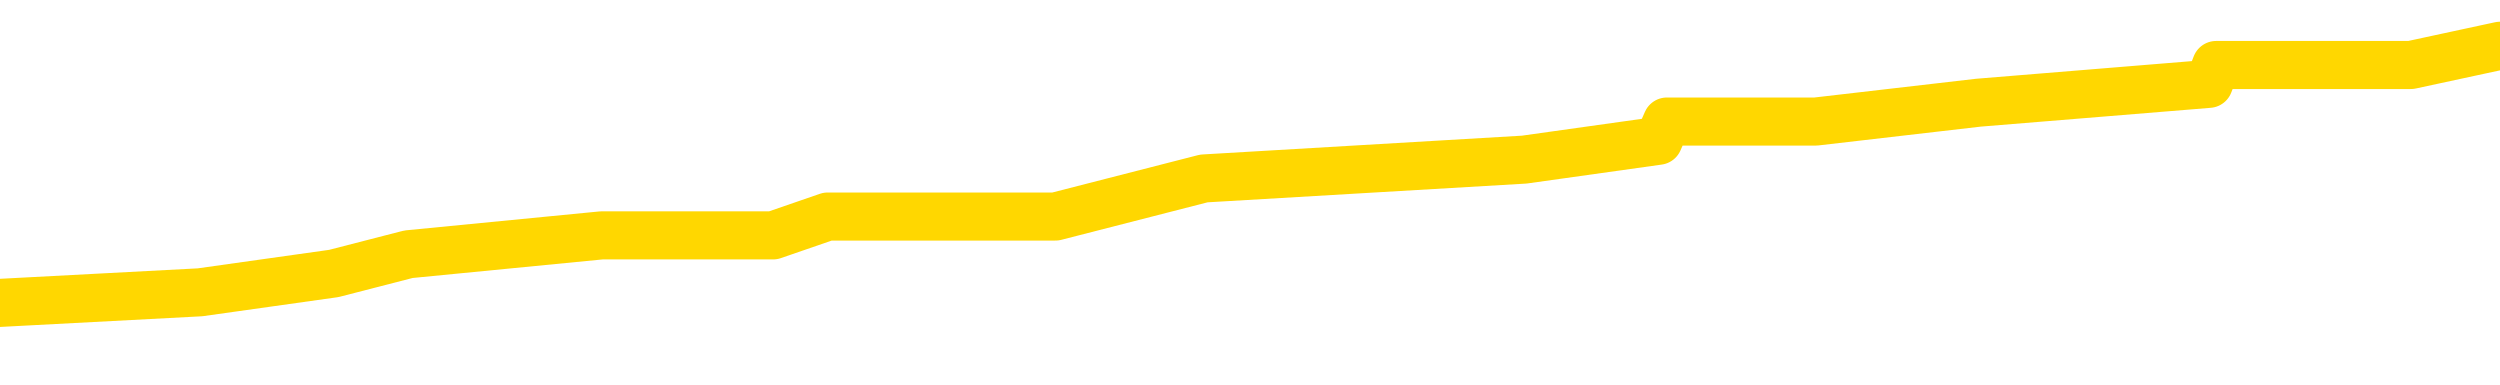 <svg xmlns="http://www.w3.org/2000/svg" version="1.1" viewBox="0 0 6500 1000">
	<path fill="none" stroke="gold" stroke-width="125" stroke-linecap="round" stroke-linejoin="round" d="M0 143934  L-1044467 143934 L-1044282 143885 L-1043792 143786 L-1043499 143737 L-1043187 143638 L-1042953 143589 L-1042899 143490 L-1042840 143392 L-1042687 143343 L-1042647 143244 L-1042514 143195 L-1042221 143145 L-1041681 143145 L-1041070 143096 L-1041022 143096 L-1040382 143047 L-1040349 143047 L-1039824 143047 L-1039691 142998 L-1039301 142899 L-1038973 142800 L-1038855 142702 L-1038644 142603 L-1037927 142603 L-1037357 142554 L-1037250 142554 L-1037076 142505 L-1036854 142406 L-1036453 142357 L-1036427 142258 L-1035499 142160 L-1035411 142061 L-1035329 141963 L-1035259 141864 L-1034962 141815 L-1034810 141716 L-1032920 141765 L-1032819 141765 L-1032557 141765 L-1032263 141815 L-1032121 141716 L-1031873 141716 L-1031837 141667 L-1031679 141618 L-1031215 141519 L-1030962 141470 L-1030750 141371 L-1030499 141322 L-1030150 141273 L-1029222 141174 L-1029129 141075 L-1028718 141026 L-1027547 140928 L-1026358 140878 L-1026266 140780 L-1026238 140681 L-1025972 140583 L-1025673 140484 L-1025545 140385 L-1025507 140287 L-1024693 140287 L-1024309 140336 L-1023248 140385 L-1023187 140385 L-1022922 141371 L-1022450 142308 L-1022258 143244 L-1021994 144180 L-1021658 144131 L-1021522 144082 L-1021067 144033 L-1020323 143983 L-1020306 143934 L-1020140 143835 L-1020072 143835 L-1019556 143786 L-1018528 143786 L-1018331 143737 L-1017843 143688 L-1017481 143638 L-1017072 143638 L-1016687 143688 L-1014983 143688 L-1014885 143688 L-1014813 143688 L-1014752 143688 L-1014567 143638 L-1014231 143638 L-1013590 143589 L-1013513 143540 L-1013452 143540 L-1013266 143490 L-1013186 143490 L-1013009 143441 L-1012990 143392 L-1012760 143392 L-1012372 143343 L-1011483 143343 L-1011444 143293 L-1011356 143244 L-1011328 143145 L-1010320 143096 L-1010170 142998 L-1010146 142948 L-1010013 142899 L-1009973 142850 L-1008715 142800 L-1008657 142800 L-1008118 142751 L-1008065 142751 L-1008018 142751 L-1007623 142702 L-1007484 142653 L-1007284 142603 L-1007137 142603 L-1006973 142603 L-1006696 142653 L-1006337 142653 L-1005785 142603 L-1005140 142554 L-1004881 142455 L-1004727 142406 L-1004326 142357 L-1004286 142308 L-1004166 142258 L-1004104 142308 L-1004090 142308 L-1003996 142308 L-1003703 142258 L-1003552 142061 L-1003221 141963 L-1003143 141864 L-1003068 141815 L-1002841 141667 L-1002774 141568 L-1002547 141470 L-1002494 141371 L-1002330 141322 L-1001324 141273 L-1001141 141223 L-1000590 141174 L-1000196 141075 L-999799 141026 L-998949 140928 L-998871 140878 L-998292 140829 L-997850 140829 L-997609 140780 L-997452 140780 L-997051 140681 L-997031 140681 L-996586 140632 L-996180 140583 L-996044 140484 L-995869 140385 L-995733 140287 L-995483 140188 L-994483 140139 L-994401 140090 L-994265 140040 L-994227 139991 L-993337 139942 L-993121 139893 L-992678 139843 L-992560 139794 L-992504 139745 L-991827 139745 L-991727 139695 L-991698 139695 L-990356 139646 L-989951 139597 L-989911 139548 L-988983 139498 L-988885 139449 L-988752 139400 L-988347 139350 L-988321 139301 L-988228 139252 L-988012 139203 L-987601 139104 L-986447 139005 L-986156 138907 L-986127 138808 L-985519 138759 L-985269 138660 L-985249 138611 L-984320 138562 L-984268 138463 L-984146 138414 L-984128 138315 L-983973 138266 L-983797 138168 L-983661 138118 L-983604 138069 L-983496 138020 L-983411 137970 L-983178 137921 L-983103 137872 L-982794 137823 L-982677 137773 L-982507 137724 L-982416 137675 L-982313 137675 L-982290 137625 L-982213 137625 L-982115 137527 L-981748 137478 L-981643 137428 L-981140 137379 L-980688 137330 L-980650 137280 L-980626 137231 L-980585 137182 L-980456 137133 L-980355 137083 L-979914 137034 L-979632 136985 L-979039 136935 L-978909 136886 L-978634 136788 L-978482 136738 L-978329 136689 L-978243 136590 L-978165 136541 L-977980 136492 L-977929 136492 L-977901 136443 L-977822 136393 L-977799 136344 L-977515 136245 L-976912 136147 L-975916 136098 L-975618 136048 L-974884 135999 L-974640 135950 L-974550 135900 L-973973 135851 L-973274 135802 L-972522 135753 L-972204 135703 L-971821 135605 L-971744 135555 L-971109 135506 L-970924 135457 L-970836 135457 L-970706 135457 L-970394 135408 L-970344 135358 L-970202 135309 L-970181 135260 L-969213 135210 L-968667 135161 L-968189 135161 L-968128 135161 L-967804 135161 L-967783 135112 L-967721 135112 L-967510 135063 L-967434 135013 L-967379 134964 L-967356 134915 L-967317 134865 L-967301 134816 L-966544 134767 L-966528 134718 L-965728 134668 L-965576 134619 L-964671 134570 L-964164 134520 L-963935 134422 L-963894 134422 L-963779 134373 L-963602 134323 L-962848 134373 L-962713 134323 L-962549 134274 L-962231 134225 L-962055 134126 L-961033 134028 L-961009 133929 L-960758 133880 L-960545 133781 L-959911 133732 L-959673 133633 L-959641 133535 L-959463 133436 L-959382 133338 L-959293 133288 L-959228 133190 L-958788 133091 L-958764 133042 L-958224 132993 L-957968 132943 L-957473 132894 L-956596 132845 L-956559 132795 L-956506 132746 L-956465 132697 L-956348 132648 L-956071 132598 L-955864 132500 L-955667 132401 L-955644 132303 L-955594 132204 L-955554 132155 L-955476 132105 L-954879 132007 L-954819 131958 L-954715 131908 L-954561 131859 L-953929 131810 L-953249 131760 L-952946 131662 L-952599 131613 L-952401 131563 L-952353 131465 L-952033 131415 L-951405 131366 L-951258 131317 L-951222 131268 L-951164 131218 L-951088 131120 L-950846 131120 L-950758 131070 L-950664 131021 L-950370 130972 L-950236 130923 L-950176 130873 L-950139 130775 L-949867 130775 L-948861 130725 L-948685 130676 L-948634 130676 L-948342 130627 L-948149 130528 L-947816 130479 L-947310 130430 L-946747 130331 L-946733 130233 L-946716 130183 L-946616 130085 L-946501 129986 L-946462 129888 L-946424 129838 L-946359 129838 L-946331 129789 L-946192 129838 L-945899 129838 L-945849 129838 L-945744 129838 L-945479 129789 L-945014 129740 L-944870 129740 L-944815 129641 L-944758 129592 L-944567 129543 L-944202 129493 L-943987 129493 L-943793 129493 L-943735 129493 L-943676 129395 L-943522 129345 L-943252 129296 L-942822 129543 L-942807 129543 L-942730 129493 L-942665 129444 L-942536 129099 L-942513 129050 L-942229 129000 L-942181 128951 L-942126 128902 L-941664 128853 L-941625 128853 L-941584 128803 L-941394 128754 L-940914 128705 L-940427 128655 L-940410 128606 L-940372 128557 L-940116 128508 L-940038 128409 L-939808 128360 L-939792 128261 L-939498 128163 L-939056 128113 L-938609 128064 L-938104 128015 L-937950 127965 L-937664 127916 L-937624 127818 L-937293 127768 L-937071 127719 L-936554 127620 L-936478 127571 L-936230 127473 L-936036 127374 L-935976 127325 L-935199 127275 L-935125 127275 L-934895 127226 L-934878 127226 L-934816 127177 L-934621 127128 L-934156 127128 L-934133 127078 L-934003 127078 L-932703 127078 L-932686 127078 L-932609 127029 L-932515 127029 L-932298 127029 L-932146 126980 L-931968 127029 L-931913 127078 L-931627 127128 L-931587 127128 L-931217 127128 L-930777 127128 L-930594 127128 L-930273 127078 L-929978 127078 L-929532 126980 L-929460 126931 L-928998 126832 L-928560 126783 L-928378 126733 L-926924 126635 L-926792 126586 L-926335 126487 L-926109 126438 L-925722 126339 L-925206 126241 L-924252 126142 L-923457 126043 L-922783 125994 L-922357 125896 L-922046 125846 L-921816 125698 L-921133 125551 L-921120 125403 L-920910 125206 L-920888 125156 L-920714 125058 L-919764 125008 L-919495 124910 L-918680 124861 L-918370 124762 L-918332 124713 L-918275 124614 L-917658 124565 L-917020 124466 L-915394 124417 L-914720 124368 L-914078 124368 L-914001 124368 L-913944 124368 L-913908 124368 L-913880 124318 L-913768 124220 L-913750 124171 L-913728 124121 L-913574 124072 L-913521 123973 L-913443 123924 L-913324 123875 L-913226 123826 L-913109 123776 L-912839 123678 L-912569 123628 L-912552 123530 L-912352 123481 L-912205 123382 L-911978 123333 L-911844 123283 L-911535 123234 L-911476 123185 L-911122 123086 L-910774 123037 L-910673 122988 L-910609 122889 L-910549 122840 L-910164 122741 L-909783 122692 L-909679 122643 L-909419 122593 L-909148 122495 L-908988 122446 L-908956 122396 L-908894 122347 L-908753 122298 L-908569 122248 L-908524 122199 L-908236 122199 L-908220 122150 L-907987 122150 L-907926 122101 L-907888 122101 L-907308 122051 L-907174 122002 L-907151 121805 L-907133 121460 L-907115 121066 L-907099 120671 L-907075 120277 L-907059 119981 L-907037 119636 L-907021 119291 L-906997 119094 L-906981 118897 L-906959 118749 L-906942 118651 L-906893 118503 L-906821 118355 L-906786 118108 L-906763 117911 L-906727 117714 L-906686 117517 L-906649 117418 L-906633 117221 L-906609 117073 L-906572 116975 L-906555 116827 L-906531 116728 L-906514 116630 L-906495 116531 L-906479 116433 L-906450 116285 L-906424 116137 L-906379 116088 L-906362 115989 L-906320 115940 L-906272 115841 L-906202 115743 L-906186 115644 L-906170 115546 L-906108 115496 L-906069 115447 L-906030 115398 L-905864 115348 L-905799 115299 L-905783 115250 L-905738 115151 L-905680 115102 L-905467 115053 L-905434 115003 L-905391 114954 L-905313 114905 L-904776 114856 L-904698 114806 L-904594 114708 L-904505 114658 L-904329 114609 L-903978 114560 L-903822 114511 L-903384 114461 L-903228 114412 L-903098 114363 L-902394 114264 L-902193 114215 L-901232 114116 L-900750 114067 L-900651 114067 L-900558 114018 L-900313 113968 L-900240 113919 L-899798 113821 L-899701 113771 L-899686 113722 L-899670 113673 L-899645 113623 L-899180 113574 L-898963 113525 L-898823 113476 L-898529 113426 L-898441 113377 L-898399 113328 L-898370 113278 L-898197 113229 L-898138 113180 L-898062 113131 L-897981 113081 L-897911 113081 L-897602 113032 L-897517 112983 L-897303 112933 L-897268 112884 L-896585 112835 L-896486 112786 L-896281 112736 L-896234 112687 L-895956 112638 L-895894 112588 L-895877 112490 L-895799 112441 L-895491 112342 L-895466 112293 L-895412 112194 L-895390 112145 L-895267 112096 L-895131 111997 L-894887 111948 L-894762 111948 L-894115 111898 L-894099 111898 L-894074 111898 L-893894 111800 L-893818 111751 L-893726 111701 L-893298 111652 L-892882 111603 L-892489 111504 L-892410 111455 L-892392 111406 L-892028 111356 L-891792 111307 L-891564 111258 L-891251 111208 L-891173 111159 L-891092 111061 L-890914 110962 L-890898 110913 L-890633 110814 L-890553 110765 L-890323 110716 L-890096 110666 L-889781 110666 L-889606 110617 L-889244 110617 L-888853 110568 L-888783 110469 L-888720 110420 L-888579 110321 L-888528 110272 L-888426 110173 L-887924 110124 L-887727 110075 L-887480 110026 L-887295 109976 L-886995 109927 L-886919 109878 L-886753 109779 L-885868 109730 L-885840 109631 L-885717 109533 L-885138 109483 L-885060 109434 L-884347 109434 L-884035 109434 L-883822 109434 L-883805 109434 L-883419 109434 L-882894 109336 L-882447 109286 L-882118 109237 L-881965 109188 L-881639 109188 L-881461 109138 L-881379 109138 L-881173 109040 L-880998 108991 L-880069 108941 L-879179 108892 L-879140 108843 L-878912 108843 L-878533 108793 L-877745 108744 L-877511 108695 L-877435 108646 L-877078 108596 L-876506 108498 L-876239 108448 L-875852 108399 L-875749 108399 L-875579 108399 L-874960 108399 L-874749 108399 L-874441 108399 L-874388 108350 L-874261 108301 L-874208 108251 L-874088 108202 L-873752 108103 L-872793 108054 L-872662 107956 L-872460 107906 L-871829 107857 L-871517 107808 L-871103 107758 L-871076 107709 L-870931 107660 L-870511 107611 L-869178 107611 L-869131 107561 L-869003 107463 L-868986 107413 L-868408 107315 L-868202 107266 L-868172 107216 L-868132 107167 L-868074 107118 L-868037 107068 L-867958 107019 L-867815 106970 L-867361 106921 L-867243 106871 L-866958 106822 L-866585 106773 L-866489 106724 L-866162 106674 L-865807 106625 L-865637 106576 L-865590 106526 L-865481 106477 L-865392 106428 L-865364 106379 L-865288 106280 L-864984 106231 L-864951 106132 L-864879 106083 L-864511 106034 L-864175 105984 L-864095 105984 L-863875 105935 L-863704 105886 L-863676 105836 L-863179 105787 L-862630 105689 L-861749 105639 L-861651 105541 L-861574 105491 L-861299 105442 L-861052 105344 L-860978 105294 L-860916 105196 L-860798 105146 L-860755 105097 L-860645 105048 L-860568 104949 L-859868 104900 L-859622 104851 L-859582 104801 L-859426 104752 L-858827 104752 L-858600 104752 L-858508 104752 L-858033 104752 L-857435 104654 L-856915 104604 L-856895 104555 L-856749 104506 L-856429 104506 L-855887 104506 L-855655 104506 L-855485 104506 L-854998 104456 L-854771 104407 L-854686 104358 L-854340 104309 L-854014 104309 L-853491 104259 L-853163 104210 L-852563 104161 L-852365 104062 L-852313 104013 L-852273 103964 L-851991 103914 L-851307 103816 L-850997 103766 L-850972 103668 L-850781 103619 L-850558 103569 L-850472 103520 L-849808 103421 L-849784 103372 L-849562 103274 L-849232 103224 L-848880 103126 L-848675 103076 L-848443 102978 L-848185 102929 L-847995 102830 L-847948 102781 L-847721 102731 L-847686 102682 L-847530 102633 L-847315 102584 L-847142 102534 L-847051 102485 L-846774 102436 L-846530 102386 L-846215 102337 L-845789 102337 L-845751 102337 L-845268 102337 L-845035 102337 L-844823 102288 L-844597 102239 L-844047 102239 L-843800 102189 L-842966 102189 L-842910 102140 L-842888 102091 L-842730 102041 L-842269 101992 L-842228 101943 L-841888 101844 L-841755 101795 L-841532 101746 L-840960 101696 L-840488 101647 L-840293 101598 L-840101 101549 L-839911 101499 L-839809 101450 L-839441 101401 L-839395 101351 L-839313 101302 L-838020 101253 L-837971 101204 L-837703 101204 L-837558 101204 L-837007 101204 L-836890 101154 L-836809 101105 L-836449 101056 L-836226 101006 L-835944 100957 L-835615 100859 L-835107 100809 L-834995 100760 L-834916 100711 L-834752 100661 L-834457 100661 L-833988 100661 L-833792 100711 L-833741 100711 L-833092 100661 L-832970 100612 L-832516 100612 L-832480 100563 L-832012 100514 L-831901 100464 L-831885 100415 L-831668 100415 L-831488 100366 L-830956 100366 L-829926 100366 L-829727 100316 L-829269 100267 L-828320 100169 L-828222 100119 L-827868 100021 L-827807 99971 L-827793 99922 L-827757 99873 L-827388 99824 L-827268 99774 L-827026 99725 L-826862 99676 L-826675 99626 L-826554 99577 L-825483 99479 L-824625 99429 L-824413 99331 L-824316 99281 L-824141 99183 L-823808 99134 L-823736 99084 L-823679 99035 L-823503 99035 L-823115 98986 L-822879 98936 L-822768 98887 L-822651 98838 L-821670 98789 L-821645 98739 L-821050 98641 L-821018 98641 L-820869 98591 L-820585 98542 L-819673 98542 L-818727 98542 L-818574 98493 L-818471 98493 L-818340 98444 L-818197 98394 L-818170 98345 L-818056 98296 L-817838 98246 L-817156 98197 L-817027 98148 L-816724 98099 L-816484 98000 L-816151 97951 L-815512 97901 L-815170 97803 L-815108 97754 L-814952 97754 L-814031 97754 L-813560 97754 L-813517 97754 L-813504 97704 L-813463 97655 L-813441 97606 L-813414 97556 L-813270 97507 L-812847 97458 L-812512 97458 L-812321 97409 L-811892 97409 L-811705 97359 L-811316 97261 L-810781 97211 L-810409 97162 L-810387 97162 L-810137 97113 L-810019 97064 L-809943 97014 L-809807 96965 L-809768 96916 L-809688 96866 L-809294 96817 L-808798 96768 L-808686 96669 L-808513 96620 L-808205 96571 L-807757 96521 L-807434 96472 L-807292 96374 L-806865 96275 L-806711 96176 L-806656 96078 L-805842 96029 L-805823 95979 L-805451 95930 L-805394 95930 L-804265 95881 L-804197 95881 L-803639 95831 L-803444 95782 L-803308 95733 L-803074 95684 L-802727 95634 L-802692 95536 L-802657 95486 L-802589 95388 L-802240 95339 L-802068 95289 L-801583 95240 L-801567 95191 L-801242 95141 L-801084 95092 L-799943 94994 L-799919 94944 L-799727 94846 L-799533 94796 L-799283 94747 L-799266 94698 L-798246 94649 L-797948 94599 L-797873 94550 L-797736 94451 L-797561 94402 L-796984 94304 L-796768 94254 L-796705 94205 L-796574 94156 L-796537 94057 L-796014 94008 L-795876 113426 L-795861 113426 L-795839 113426 L-795818 113426 L-795591 93959 L-794815 93959 L-794774 93959 L-794406 93959 L-794328 93909 L-794276 93860 L-793603 93811 L-792860 93761 L-792435 93761 L-791988 93712 L-790926 93663 L-790614 93564 L-790204 93564 L-790132 93515 L-789608 93515 L-789513 93515 L-789495 93515 L-789051 93466 L-788865 93367 L-788085 93269 L-787413 93219 L-787000 93071 L-786769 92973 L-786628 92924 L-786546 92825 L-786526 92776 L-786450 92776 L-786322 92726 L-786005 92776 L-785781 92776 L-785456 92726 L-785394 92726 L-785024 92726 L-784990 92726 L-784782 92726 L-784114 92726 L-784037 92726 L-783879 92628 L-783768 92628 L-783442 92579 L-783287 92529 L-782946 92529 L-782889 92431 L-782551 92332 L-782347 92283 L-782294 92184 L-780918 92135 L-780788 92086 L-780355 92036 L-780034 91987 L-779207 91889 L-779083 91839 L-778352 91741 L-778197 91642 L-778156 91593 L-778102 91544 L-778079 91494 L-777965 91445 L-777668 91396 L-777379 91346 L-777324 91297 L-777204 91248 L-777173 91199 L-777074 91149 L-776630 91149 L-776478 91100 L-775643 91100 L-775101 91051 L-774766 91051 L-774750 91001 L-774675 90952 L-774559 90903 L-774364 90854 L-774100 90804 L-773265 90755 L-773169 90706 L-772647 90656 L-772606 90607 L-772506 90558 L-771678 90558 L-771543 90509 L-771204 90509 L-770650 90459 L-770271 90410 L-770108 90361 L-769798 90311 L-768985 90262 L-768679 90213 L-768411 90213 L-768089 90213 L-767768 90262 L-767493 90262 L-766664 90164 L-766569 90114 L-766476 89966 L-766372 89819 L-765985 89671 L-765505 89572 L-765489 89523 L-765370 89474 L-765002 89375 L-764907 89326 L-764073 89227 L-763996 89178 L-763697 89129 L-763606 89079 L-763199 88981 L-763089 88882 L-762389 88833 L-761916 88784 L-761856 88734 L-761637 88636 L-761363 88586 L-761250 88537 L-760223 88488 L-759837 88439 L-759817 88389 L-759484 88340 L-759239 88291 L-758806 88241 L-758696 88192 L-758578 88143 L-758126 88044 L-757536 87995 L-757199 87946 L-755307 87896 L-755193 87798 L-754981 87749 L-753663 87699 L-753556 76610 L-753490 65669 L-753454 55565 L-753392 55565 L-752893 66556 L-752218 77399 L-752196 87404 L-751925 87305 L-750957 87305 L-750268 87256 L-750106 87206 L-749565 87157 L-749475 87108 L-748456 87059 L-747508 86960 L-747143 87009 L-747040 87059 L-746452 87059 L-746392 87059 L-746292 87009 L-745852 86911 L-745744 86862 L-745303 86812 L-744303 86664 L-744046 86517 L-743943 86369 L-743813 86270 L-743447 86172 L-742866 86073 L-742835 86024 L-742519 85974 L-740536 85925 L-740421 85876 L-740353 85876 L-739994 85827 L-738376 85777 L-738198 85777 L-738054 85777 L-737231 85827 L-737179 85876 L-737124 85876 L-736690 85876 L-735709 85925 L-735636 85925 L-734551 85876 L-734338 85876 L-733622 85777 L-733233 85728 L-733015 85629 L-732695 85531 L-732201 85432 L-732074 85383 L-731845 85284 L-731612 85186 L-731553 85137 L-731264 85087 L-730991 84989 L-729962 84939 L-728297 84890 L-727877 84841 L-727740 84792 L-727584 84792 L-727279 84742 L-727051 84644 L-726892 84594 L-726733 84496 L-726564 84397 L-726516 84348 L-726463 84299 L-726441 84299 L-726055 84249 L-725805 84249 L-725535 84249 L-725374 84249 L-725284 84249 L-723626 84249 L-723461 84299 L-723081 84249 L-722621 84249 L-722011 84151 L-720918 84102 L-720487 84052 L-720455 84003 L-720393 83954 L-720376 83904 L-718672 83855 L-718630 83806 L-718164 83757 L-717977 83707 L-717945 83609 L-717349 83559 L-717299 83510 L-716977 83461 L-716926 83412 L-716716 83362 L-716698 83313 L-716431 83214 L-716379 83165 L-715909 83116 L-715399 83017 L-715321 83017 L-715026 82968 L-715010 82919 L-714971 82869 L-714900 82820 L-714743 82771 L-713797 82771 L-713740 82771 L-713220 82771 L-713027 82722 L-712926 82722 L-712700 82672 L-712191 82672 L-711803 84003 L-711733 84003 L-711385 83954 L-711028 83904 L-709899 82475 L-709847 82377 L-709621 82327 L-709587 82278 L-709462 82179 L-709364 82179 L-709099 82179 L-708359 82229 L-707780 82229 L-707487 82229 L-706781 82229 L-706602 82179 L-706579 82179 L-705943 82130 L-705632 82081 L-705235 82081 L-705206 82032 L-705185 81982 L-705031 81933 L-704346 81933 L-704329 81933 L-703989 81933 L-703717 81884 L-703679 81834 L-703623 81736 L-703601 81687 L-703529 81637 L-703197 81588 L-703091 81539 L-703063 81440 L-702865 81391 L-702712 81342 L-701844 81292 L-701281 81194 L-701265 81194 L-701164 81144 L-701062 81194 L-700915 81194 L-700837 81194 L-700799 81144 L-700744 81095 L-700670 81046 L-700525 80997 L-700044 80997 L-699639 80947 L-698773 80997 L-698753 80997 L-698495 80997 L-698419 80997 L-698389 80947 L-698379 80849 L-698362 80799 L-698069 80750 L-698029 80701 L-697958 80652 L-697884 80602 L-697679 80553 L-697519 80405 L-697218 80257 L-697140 80060 L-697123 79912 L-696907 79814 L-696676 79814 L-696566 79863 L-696196 79912 L-696038 79912 L-695806 79912 L-695638 79912 L-695493 79863 L-695361 79814 L-694085 79715 L-693681 79617 L-693621 79567 L-693504 79469 L-693079 79419 L-693063 79321 L-693001 79272 L-692728 79173 L-692615 79124 L-692333 79025 L-692056 78976 L-691631 78877 L-691608 78828 L-691530 78779 L-691405 78729 L-690818 78680 L-690427 78631 L-690091 78582 L-689502 78532 L-689400 78532 L-689230 78483 L-689093 78483 L-688266 78434 L-687080 78384 L-687044 78335 L-686989 78335 L-686768 78286 L-686563 78286 L-686409 78286 L-686152 78237 L-686075 78187 L-685533 78138 L-685496 78089 L-685247 78039 L-684860 77990 L-684034 77941 L-683676 77892 L-683366 77892 L-683108 77842 L-682884 77793 L-682478 77744 L-682361 77694 L-682178 77645 L-682125 77645 L-681936 77596 L-681766 77547 L-681737 77497 L-681456 77448 L-681146 77399 L-681008 77349 L-680698 77300 L-680504 77300 L-680489 77251 L-679769 77251 L-679636 77152 L-679338 77103 L-679248 77054 L-678647 77054 L-678609 77004 L-678530 76955 L-677910 76906 L-677758 76807 L-677718 76758 L-677407 76709 L-677215 76659 L-677022 76561 L-676967 76462 L-676658 76413 L-676606 76364 L-676551 76413 L-676526 76413 L-676401 76413 L-675590 76364 L-675514 76314 L-674973 76265 L-674704 76216 L-674045 76167 L-673137 76117 L-672896 76068 L-672364 76019 L-672146 75969 L-671039 76019 L-670989 76019 L-670213 76019 L-669665 75969 L-669554 75920 L-669401 75822 L-669346 75772 L-669181 75723 L-668804 75674 L-668356 75624 L-668301 75575 L-668147 75526 L-667467 75477 L-667247 75427 L-666729 75378 L-665880 75279 L-665864 75230 L-664073 75181 L-663519 75132 L-663401 75082 L-662396 75033 L-662359 74984 L-662126 74984 L-662034 74984 L-661994 74984 L-661662 74934 L-661310 74885 L-661045 74787 L-660758 74737 L-660447 74639 L-660193 74540 L-660099 74491 L-659609 74442 L-659402 74392 L-658836 74343 L-658722 74392 L-658371 74343 L-658319 74343 L-658279 74343 L-657676 74244 L-656942 74146 L-656361 74047 L-656125 73949 L-655585 73801 L-655432 73702 L-654931 73653 L-654721 73554 L-654698 73554 L-654639 73505 L-653677 73505 L-653499 73456 L-653057 73407 L-653033 73308 L-652878 73259 L-652796 73259 L-652646 73308 L-651999 73308 L-651949 73259 L-650829 73209 L-649845 73160 L-649784 73111 L-649063 73062 L-648198 73012 L-647819 72963 L-647600 72963 L-646841 72914 L-646789 72864 L-646480 72766 L-645628 72766 L-645435 72717 L-645259 72667 L-645034 72667 L-644907 72618 L-644715 72618 L-644483 72569 L-644313 72618 L-644027 72569 L-643747 72569 L-643664 72519 L-643494 72470 L-643477 72372 L-643323 72322 L-643284 72273 L-642509 72224 L-642432 72224 L-642200 72125 L-641773 72076 L-641428 72027 L-640844 71977 L-640576 71977 L-640317 71977 L-640187 71879 L-640171 71829 L-640057 71780 L-640033 71731 L-639799 71682 L-639763 71632 L-638447 71632 L-638392 71583 L-637713 71484 L-637140 71484 L-637015 71484 L-636862 71484 L-636785 71484 L-636473 71386 L-636200 71337 L-636110 71238 L-636009 71238 L-635081 71189 L-635005 71189 L-634641 71189 L-634616 71139 L-634580 71090 L-633804 70992 L-633712 70942 L-633572 70893 L-633171 70844 L-632909 70844 L-632665 70893 L-632451 70844 L-632371 70844 L-632294 70844 L-632218 70844 L-632031 70893 L-631965 70893 L-631715 70893 L-631660 70844 L-631523 70794 L-631443 70696 L-631330 70647 L-631106 70597 L-630942 70548 L-630901 70499 L-630732 70449 L-630361 70400 L-630346 70351 L-630230 70302 L-629509 70252 L-629473 70203 L-629340 70203 L-628992 70154 L-628581 70154 L-628545 70154 L-628467 70104 L-628428 70055 L-628064 70006 L-627859 69957 L-627844 69907 L-627499 69858 L-627150 69858 L-626825 69858 L-626723 69809 L-626570 69809 L-626376 69759 L-626144 69759 L-626052 69759 L-625896 69759 L-625819 69759 L-625778 69710 L-625664 69661 L-625641 69612 L-625391 69612 L-625252 69513 L-624674 69365 L-623846 69267 L-623358 69168 L-623236 69119 L-623198 69069 L-623185 69020 L-623033 68922 L-622932 68823 L-622699 68774 L-622309 68675 L-622004 68626 L-621989 68577 L-621818 68527 L-621580 68429 L-620983 68429 L-620379 68379 L-620340 68379 L-620299 68379 L-620146 68330 L-620093 68281 L-620030 68232 L-619962 68182 L-619908 68084 L-619882 68034 L-619836 67985 L-619741 67887 L-619604 67837 L-619451 67788 L-619319 67739 L-619278 67739 L-619242 67689 L-619180 67640 L-618907 67542 L-618593 67492 L-618552 67394 L-618467 67344 L-618289 67295 L-618052 67246 L-617694 67197 L-617664 67147 L-617095 67098 L-616972 67049 L-616736 67000 L-616713 67000 L-616432 66950 L-616147 66950 L-615891 66950 L-615319 66901 L-615023 66852 L-614947 66802 L-614248 66753 L-614170 66704 L-614135 66655 L-614108 66605 L-614057 66507 L-613863 66457 L-613723 66359 L-613687 66310 L-613647 66260 L-613051 66211 L-612819 66162 L-612536 66507 L-612481 66802 L-612407 67147 L-612329 67443 L-612093 67344 L-611849 67295 L-611713 67246 L-611607 67197 L-611527 67147 L-611140 67049 L-611013 67000 L-610860 66950 L-610823 66901 L-610677 66852 L-610455 66802 L-610282 66753 L-610213 66704 L-609391 66605 L-609375 66605 L-609080 66556 L-608293 66507 L-607983 66507 L-607836 66457 L-607608 66408 L-607408 66310 L-606471 66260 L-606434 66211 L-606411 66162 L-606370 66063 L-606102 66014 L-605505 65965 L-605442 65915 L-605406 65866 L-605389 65817 L-604694 65817 L-604493 65817 L-604461 65817 L-604127 65817 L-604020 65767 L-603395 65669 L-602891 65620 L-602854 65521 L-602411 65521 L-602315 65472 L-602156 65472 L-601843 65472 L-601831 65472 L-601391 65521 L-600909 65570 L-600780 65570 L-600460 65570 L-600391 65521 L-600087 65521 L-599911 65472 L-599718 65422 L-599475 65324 L-599277 65225 L-599252 65127 L-598673 65077 L-598604 65028 L-598194 64979 L-598140 64930 L-598093 64880 L-597729 64831 L-597583 64782 L-597378 64732 L-597282 64732 L-597126 64683 L-597065 64634 L-596917 64535 L-596817 64486 L-596260 64486 L-596238 64585 L-596066 64634 L-595524 64683 L-595463 64683 L-595409 64585 L-595380 64486 L-595309 64437 L-595293 64338 L-595229 64289 L-595193 64190 L-595038 64141 L-594712 64092 L-594146 64042 L-594132 63993 L-594070 63895 L-593968 63796 L-593922 63796 L-593679 63747 L-593257 63747 L-593102 63747 L-591361 63648 L-590819 63599 L-589876 63550 L-589466 63500 L-588925 63402 L-588729 63352 L-588560 63303 L-588265 63254 L-588150 63205 L-588135 63205 L-587980 63155 L-587840 63106 L-587763 63007 L-587632 63007 L-587284 63007 L-586913 63057 L-586315 63057 L-586139 63057 L-585983 63007 L-585714 62958 L-585563 62958 L-585271 63106 L-585248 63205 L-585165 63303 L-584937 63402 L-584238 63352 L-584111 63303 L-583680 63254 L-583586 63205 L-582381 63205 L-582332 63155 L-582038 63155 L-581635 63106 L-581359 63007 L-581340 62958 L-581222 62909 L-581146 62860 L-580964 62810 L-580484 62761 L-580033 62662 L-579623 62613 L-579592 62564 L-579174 62515 L-579060 62515 L-578942 62515 L-578927 62515 L-578732 62465 L-578711 62367 L-578478 62317 L-578035 62268 L-577716 62170 L-577251 62170 L-577086 62120 L-576931 62071 L-576775 62071 L-576322 62071 L-576002 62071 L-575947 62120 L-575576 62120 L-575539 62170 L-575212 62170 L-575096 62120 L-574997 62071 L-574671 61972 L-574284 61923 L-574023 61874 L-573665 61775 L-573408 61726 L-571238 61677 L-571188 61627 L-571166 61578 L-570755 61578 L-570693 61578 L-570623 61627 L-570392 61627 L-570081 61578 L-569778 61480 L-569734 61430 L-569426 61381 L-569293 61332 L-569076 61282 L-568364 61233 L-568209 61233 L-568071 61184 L-567922 61184 L-567901 61184 L-567706 61135 L-567681 61085 L-567590 61036 L-567568 60987 L-567552 60937 L-567451 60888 L-566523 60839 L-566065 60839 L-564973 60740 L-564550 60740 L-564147 60691 L-564108 60642 L-563854 60592 L-563080 60494 L-563064 60445 L-563039 60395 L-562846 60346 L-562110 60297 L-561841 60247 L-561800 60198 L-561401 60100 L-561376 60050 L-560587 60001 L-559907 59952 L-558536 59902 L-558266 59853 L-558217 59804 L-557680 59705 L-557647 59656 L-557545 59557 L-557221 59508 L-557142 59459 L-556873 59459 L-555960 59410 L-555822 59410 L-555573 59311 L-555027 59311 L-554605 59262 L-554412 59212 L-554397 59212 L-554259 59114 L-554165 59065 L-554038 59015 L-553778 58966 L-553753 58867 L-553662 58818 L-553351 58769 L-553291 58720 L-553174 58720 L-552824 58720 L-552014 58720 L-551782 58621 L-550953 58621 L-550721 58522 L-550505 58473 L-549986 58473 L-549348 58424 L-548932 58375 L-548610 58325 L-548129 58276 L-547703 58276 L-547642 58227 L-547294 58227 L-547253 58177 L-547239 58128 L-547140 58030 L-547094 58030 L-546609 57980 L-545808 57980 L-545473 57980 L-544392 57931 L-543912 57882 L-543889 57832 L-543749 57783 L-543193 57734 L-542496 57685 L-542187 57635 L-541966 57586 L-541861 57537 L-541758 57438 L-541087 57389 L-540993 57340 L-540971 57340 L-540894 57290 L-540716 57290 L-540544 57290 L-540363 57241 L-540350 57192 L-540274 57142 L-540109 57093 L-539594 57044 L-539578 56995 L-539438 56995 L-539075 56945 L-539051 56945 L-538921 56896 L-538896 56847 L-538534 56797 L-538008 56699 L-537915 56650 L-537699 56551 L-537605 56502 L-537581 56452 L-537117 56403 L-537039 56403 L-536638 56354 L-536187 56354 L-534935 56305 L-534897 56255 L-534465 56206 L-534432 56157 L-533713 56107 L-533537 56058 L-533401 56009 L-533095 55960 L-533040 55910 L-533015 55812 L-532999 55713 L-532824 55664 L-532634 55615 L-532127 55615 L-531753 55220 L-531415 54777 L-531376 54382 L-530657 54037 L-530564 53988 L-530525 53939 L-529983 53939 L-529960 53890 L-529558 53840 L-529132 53791 L-528861 53791 L-528681 53742 L-528435 53643 L-528412 53594 L-528356 53495 L-527739 53446 L-527236 53397 L-526849 53397 L-526230 53446 L-526014 53446 L-525859 53495 L-524567 53397 L-524467 53347 L-524025 53249 L-523694 53200 L-523393 53101 L-523151 53052 L-522416 52953 L-521837 52904 L-521007 52855 L-520907 52805 L-520349 52756 L-520211 52707 L-518569 52657 L-518509 52657 L-518415 52657 L-517448 52657 L-517270 52608 L-516983 52608 L-516765 52608 L-516687 52559 L-516416 52559 L-516301 52510 L-516147 52460 L-515837 52411 L-515759 52362 L-515668 52362 L-515590 52312 L-515474 52312 L-515295 52263 L-515203 52214 L-515165 52165 L-514662 52165 L-514443 52115 L-514314 52115 L-514159 52066 L-514104 52017 L-513980 52017 L-513595 51967 L-513086 51918 L-513014 51869 L-512534 51820 L-512457 51770 L-512356 51770 L-512123 51721 L-511658 51721 L-511428 51721 L-511412 51721 L-511180 51721 L-511025 51721 L-510963 51721 L-510770 51672 L-510499 51573 L-509748 51524 L-508795 51524 L-508759 51475 L-508534 51475 L-508094 51475 L-507813 51376 L-507465 51327 L-506396 51277 L-505468 51277 L-505337 51277 L-505291 51277 L-505221 51228 L-505067 51228 L-504989 51130 L-504816 51031 L-504381 50932 L-504177 50883 L-504116 50785 L-503534 50735 L-503380 50637 L-503264 50587 L-503223 50538 L-503054 50489 L-502917 50440 L-502706 50341 L-502629 50292 L-502606 50242 L-502397 50144 L-501987 50095 L-501962 50045 L-501739 49996 L-501594 49947 L-501559 49897 L-501546 49848 L-501523 49799 L-501290 49750 L-501105 49700 L-500887 49651 L-500862 49602 L-500173 49552 L-500069 49503 L-500034 49454 L-500013 49405 L-499819 49355 L-499766 49306 L-499649 49207 L-499567 49207 L-499456 49158 L-499142 49109 L-498682 49060 L-498427 49010 L-498193 48912 L-498063 48862 L-497711 48813 L-497652 48764 L-497499 48715 L-496927 48616 L-496840 48567 L-496687 48468 L-496391 48370 L-496021 48271 L-495718 48172 L-495641 48123 L-495236 48074 L-495068 48074 L-494924 48074 L-494384 48074 L-494323 48074 L-494308 47975 L-494142 47926 L-493936 47877 L-493861 47877 L-493768 47827 L-493358 47778 L-493343 47729 L-493319 47729 L-493126 47680 L-493050 48123 L-492879 48567 L-492817 48961 L-492801 49405 L-492287 49355 L-492065 49306 L-491446 49207 L-491193 49158 L-490999 49109 L-490960 49060 L-490886 49060 L-490821 49060 L-490170 49060 L-490132 49109 L-489957 49109 L-489892 49109 L-489218 49109 L-488829 49010 L-488567 48961 L-488329 48912 L-488251 48813 L-488236 48715 L-488034 48665 L-487663 48567 L-487437 48517 L-486802 48468 L-486782 48468 L-486395 48419 L-486301 48419 L-486243 48370 L-485967 48320 L-485658 48320 L-485580 48271 L-484729 48320 L-484386 48567 L-483949 48862 L-483516 49109 L-483021 49355 L-482871 49306 L-482603 49355 L-481365 49405 L-481308 49503 L-479544 49552 L-479354 49503 L-478344 49454 L-478193 49405 L-477817 49503 L-477496 49602 L-476891 49700 L-476821 49799 L-476644 49750 L-475816 49700 L-475677 49651 L-475290 49602 L-475106 49552 L-475062 49503 L-474942 49454 L-474732 49405 L-474285 49306 L-473937 49257 L-473804 49207 L-473395 49158 L-473045 49158 L-472760 49109 L-472566 49060 L-472412 49060 L-472248 49010 L-472180 48961 L-472080 48961 L-471846 48912 L-471730 48912 L-471677 48862 L-471135 48862 L-470671 48813 L-469488 48813 L-469355 48813 L-469331 48813 L-469278 48813 L-468610 48813 L-467575 48715 L-467382 48665 L-467202 48616 L-467050 48616 L-467010 48567 L-466995 48567 L-466933 48517 L-466608 48468 L-465448 48419 L-465254 48370 L-465077 48320 L-463963 48271 L-463103 48222 L-462997 48222 L-462523 48172 L-462331 48172 L-460009 48123 L-459931 48074 L-459810 47975 L-459776 47926 L-459738 47827 L-459644 47680 L-459428 47581 L-458847 47482 L-458461 47433 L-457688 47384 L-457610 47335 L-456912 47335 L-456371 47335 L-456330 47285 L-456200 47285 L-455736 47236 L-455697 47187 L-455563 47137 L-455195 47088 L-455165 47039 L-455015 47039 L-454614 46990 L-452790 47039 L-451983 46990 L-451265 46990 L-451248 46990 L-450934 46891 L-450373 46842 L-449871 46793 L-449352 46743 L-449331 46694 L-447587 46645 L-447418 46595 L-447222 46546 L-446328 46497 L-445810 46398 L-445599 46349 L-445341 46300 L-444632 46250 L-443682 46201 L-443023 46152 L-442984 46053 L-442697 46004 L-442615 45955 L-442520 45955 L-442388 45905 L-442311 45905 L-441575 45905 L-441238 45856 L-441189 45905 L-440933 45905 L-440647 45856 L-440221 45856 L-439641 45807 L-439382 45807 L-439230 45758 L-438983 45758 L-438945 45758 L-438148 45708 L-438110 45659 L-437933 45659 L-437523 45560 L-437295 45560 L-437219 45560 L-437087 45560 L-436971 45511 L-436623 45462 L-436560 45413 L-436407 45363 L-435666 45314 L-435555 45265 L-435385 45215 L-435346 45166 L-435051 45166 L-434650 45166 L-434474 45166 L-434379 45166 L-434070 45117 L-433268 45068 L-432810 44969 L-432290 44920 L-431801 44870 L-431106 44821 L-430059 44772 L-429790 44772 L-429736 44723 L-429576 44723 L-429324 44723 L-429078 44673 L-428999 44624 L-428785 44525 L-428473 44476 L-428009 44378 L-427995 44328 L-427699 44328 L-427685 44279 L-426694 44230 L-426022 44180 L-425687 44082 L-425071 44082 L-424934 44033 L-424295 43983 L-424165 43934 L-423214 43835 L-423115 43737 L-422555 43688 L-422146 43688 L-421718 43688 L-421627 43638 L-420792 43638 L-420429 43638 L-420389 43688 L-420257 43737 L-420080 43737 L-419863 43737 L-419810 43688 L-419653 43589 L-419400 43540 L-418300 43490 L-418222 43441 L-418003 43392 L-417872 43293 L-417836 43244 L-417642 43195 L-417543 43145 L-417059 43096 L-416775 43047 L-416615 42998 L-416520 42899 L-416248 42850 L-415978 42800 L-415962 42603 L-415824 42455 L-415685 42308 L-415359 42110 L-415050 42012 L-415009 41963 L-414933 41864 L-414818 41815 L-413967 41716 L-413641 41667 L-413310 41618 L-413177 41618 L-412961 41618 L-412945 41618 L-412264 41618 L-412171 41519 L-412147 41470 L-412132 41371 L-412093 41322 L-411681 41223 L-411412 41174 L-411372 41125 L-411004 41125 L-410794 41075 L-409711 41075 L-409695 41026 L-409666 40977 L-409646 40977 L-409269 40878 L-409014 40829 L-408766 40730 L-408627 40632 L-408494 40583 L-408163 40533 L-408070 40484 L-408009 40435 L-407451 40385 L-407389 40336 L-407234 40287 L-407039 40238 L-406847 40188 L-406831 40139 L-406793 40090 L-406754 40040 L-406483 39991 L-406360 39942 L-406328 39893 L-406228 39893 L-406073 39893 L-405931 39893 L-405647 39843 L-405322 39843 L-404626 39794 L-404603 39794 L-404094 39794 L-403248 39794 L-402885 39745 L-402730 39695 L-402126 39695 L-401956 39695 L-401895 39695 L-401840 39646 L-400785 39597 L-400766 39597 L-399860 39597 L-399839 39597 L-399672 39548 L-399430 39548 L-399380 39498 L-399325 39400 L-399188 39350 L-399148 39301 L-398220 39252 L-398165 39252 L-398043 39252 L-397971 39252 L-397855 39252 L-397677 39301 L-396694 39252 L-396555 39252 L-396437 39153 L-396143 39055 L-395895 39005 L-395859 38956 L-395804 39005 L-395783 39005 L-395650 39005 L-395570 39005 L-395433 38956 L-394810 38956 L-394643 38907 L-394179 38907 L-394003 38808 L-393986 38759 L-393926 38710 L-393809 38660 L-393327 38611 L-392631 38562 L-392258 38513 L-392089 38463 L-391123 38414 L-390968 38365 L-390790 38365 L-390698 38315 L-390442 38315 L-390272 38315 L-389625 38266 L-389614 38266 L-389034 38217 L-388896 38217 L-388840 38118 L-388105 38069 L-388066 38020 L-387989 38020 L-387347 37970 L-386573 37970 L-386480 37921 L-386431 37921 L-386416 37872 L-386380 37872 L-386364 37773 L-386301 37724 L-386285 37675 L-386265 37675 L-386110 37625 L-386071 37576 L-386055 37527 L-386016 37478 L-385876 37428 L-385800 37379 L-385435 37330 L-385087 37280 L-384314 37231 L-383711 37182 L-383515 37133 L-383285 37133 L-383147 37083 L-382509 37083 L-382220 37034 L-382198 37034 L-381738 36985 L-381505 36985 L-381450 36935 L-381412 36886 L-380909 36837 L-380359 36788 L-379571 36738 L-378448 36738 L-377553 36689 L-377465 36689 L-377166 36640 L-377094 36590 L-376978 36541 L-375802 36492 L-375454 36443 L-375431 36393 L-374912 36344 L-374765 36295 L-374657 36245 L-374447 36196 L-374293 36147 L-374270 36098 L-374076 36048 L-374000 35999 L-373856 35950 L-373055 35900 L-372909 35851 L-372629 35802 L-372452 35753 L-372142 35703 L-371330 35654 L-370402 35654 L-368810 35605 L-368567 35555 L-367926 35506 L-367730 35457 L-367652 35408 L-367135 35358 L-366903 35358 L-366880 35309 L-366748 35309 L-366409 35260 L-366398 35210 L-366181 35161 L-366144 35112 L-365603 35063 L-365074 34964 L-365006 34915 L-364713 34865 L-364166 34767 L-364130 34718 L-364078 34668 L-363978 34570 L-363746 34570 L-363166 34570 L-363068 34619 L-362994 34619 L-362662 34570 L-361912 34520 L-361873 34471 L-361193 34471 L-361038 34471 L-360712 34422 L-360496 34373 L-360265 34373 L-359968 34323 L-359722 34274 L-359371 34225 L-359318 34175 L-358558 34126 L-357865 34028 L-357515 33929 L-357051 33880 L-356417 33830 L-356009 33781 L-355931 33830 L-355505 33830 L-354862 33781 L-354693 33781 L-353951 33732 L-353764 33683 L-353468 33633 L-352897 33584 L-352871 33535 L-351852 33535 L-351365 33485 L-351272 33485 L-351211 33436 L-350923 33387 L-350637 33338 L-350575 33288 L-350395 33288 L-349684 33239 L-349508 33190 L-349310 33140 L-349158 33091 L-349066 33042 L-349005 32993 L-348463 32993 L-348152 32943 L-348060 32845 L-347983 32746 L-347416 32697 L-347325 32697 L-347070 32598 L-346744 32500 L-346706 32352 L-346552 32204 L-346319 32155 L-345997 32105 L-344865 32056 L-344666 32007 L-344140 31958 L-343895 31958 L-343650 31908 L-343570 31859 L-343550 31760 L-343473 31711 L-343417 31613 L-343340 31563 L-343301 31514 L-343122 31415 L-343085 31366 L-342854 31317 L-341616 31268 L-341289 31218 L-341250 31120 L-340468 31070 L-340321 31021 L-339330 30972 L-339123 30972 L-338697 30972 L-338570 30972 L-338166 31021 L-338078 30972 L-337421 30923 L-336714 30873 L-336105 30824 L-335912 30775 L-335679 30676 L-335060 30627 L-334765 30528 L-334325 30479 L-334171 30430 L-334016 30380 L-333260 30282 L-332909 30233 L-332507 30233 L-332468 30183 L-331462 30183 L-331143 30183 L-330896 30134 L-330196 30035 L-330122 29986 L-329810 29937 L-328730 29888 L-328538 29838 L-328305 29838 L-328110 29789 L-327610 29740 L-326856 29740 L-326742 29740 L-326542 29740 L-326501 29690 L-326408 29641 L-326095 29592 L-326007 29543 L-325891 29493 L-325573 29493 L-325504 29444 L-325479 29395 L-325117 29345 L-325079 29296 L-324862 29247 L-324359 29296 L-323756 29345 L-323545 29444 L-323392 29493 L-323354 29493 L-323310 29395 L-323275 29345 L-323142 29296 L-322733 29247 L-322362 29198 L-322309 29148 L-322293 29099 L-322214 29050 L-321804 29000 L-321651 28951 L-321635 28853 L-321596 28803 L-321417 28705 L-321341 28655 L-321109 28606 L-320320 28557 L-320242 28557 L-319507 28458 L-319351 28409 L-319112 28310 L-319050 28212 L-318965 28163 L-318942 28064 L-318824 27965 L-318810 27867 L-318748 27768 L-318711 27719 L-318616 27670 L-318594 27670 L-318478 27620 L-318245 27571 L-318075 27473 L-317255 27473 L-316854 27423 L-316699 27423 L-316194 27423 L-316080 27423 L-315483 27423 L-315109 27374 L-315057 27374 L-314863 27325 L-314167 27325 L-314129 27275 L-313984 27275 L-313758 27226 L-313497 27177 L-313123 27128 L-312697 27078 L-312568 27029 L-312548 26931 L-312055 26931 L-311358 26881 L-311127 26931 L-310973 26931 L-310005 26931 L-309780 26980 L-309502 26980 L-309486 26931 L-308960 26881 L-308431 26832 L-308283 26783 L-308264 26733 L-307722 26684 L-307412 26635 L-307294 26536 L-307103 26438 L-306966 26339 L-306639 26290 L-306522 26241 L-306213 26241 L-305787 26191 L-305731 26191 L-305498 26241 L-305402 26241 L-305269 26241 L-304972 26241 L-304858 26191 L-304494 26142 L-304181 26142 L-303698 26093 L-303528 26043 L-303280 25994 L-303064 25945 L-302538 25896 L-302351 25797 L-301996 25748 L-301361 25698 L-301206 25600 L-300465 25551 L-300046 25501 L-299866 25452 L-299789 25452 L-299658 25403 L-299365 25353 L-299324 25304 L-299094 25304 L-298901 25255 L-298646 25255 L-298220 25206 L-298111 25156 L-297492 25156 L-297311 25156 L-296099 25156 L-295452 25206 L-295301 25206 L-295264 25206 L-295132 25206 L-295031 25156 L-295015 25107 L-294933 25058 L-294722 25008 L-294605 24959 L-294242 24910 L-293870 24861 L-293174 24811 L-292772 24762 L-292667 24713 L-292649 24663 L-291704 24614 L-291509 24516 L-291357 24466 L-291301 24368 L-290545 24368 L-290528 24466 L-290039 24516 L-289909 24614 L-289716 24614 L-288825 24565 L-288786 24516 L-288748 24466 L-288671 24417 L-288632 24417 L-288555 24368 L-288471 24318 L-288207 24269 L-287974 24220 L-287912 24171 L-287432 24121 L-287095 24121 L-286984 24072 L-286791 24023 L-286614 23973 L-286555 23973 L-286519 23924 L-286249 23875 L-285551 23776 L-285498 23678 L-285204 23579 L-284802 23481 L-284238 23431 L-283365 23382 L-283060 23333 L-283022 23283 L-282899 23234 L-282301 23185 L-282171 23136 L-281971 23086 L-281933 23037 L-281320 22988 L-281141 22938 L-281126 22840 L-280908 22791 L-280830 22692 L-280523 22692 L-280391 22643 L-280159 22643 L-279824 22643 L-279733 22593 L-279632 22544 L-279595 22495 L-279051 22495 L-278859 22446 L-278318 22396 L-277892 22347 L-277760 22347 L-277698 22347 L-277467 22347 L-277451 22347 L-276963 22396 L-276882 22396 L-276864 22396 L-275471 22446 L-275336 22446 L-275222 22396 L-274587 22347 L-274448 22298 L-274330 22248 L-274176 22150 L-274139 22101 L-274061 22051 L-274007 22101 L-273015 22101 L-272978 22051 L-272845 22051 L-272785 21953 L-272686 21903 L-272396 21854 L-272382 21805 L-272072 21805 L-271972 21854 L-271507 21805 L-271453 27029 L-271311 32204 L-271183 37428 L-270951 42653 L-270382 42603 L-270293 42554 L-270270 42554 L-269983 42505 L-269301 42455 L-269223 42406 L-269187 42357 L-269171 42308 L-268971 42258 L-268551 42160 L-268280 42160 L-267407 42110 L-267114 42110 L-267003 42110 L-266269 42061 L-266142 42012 L-265782 41963 L-265530 41963 L-264658 41913 L-264489 41913 L-264428 41864 L-264373 41815 L-264025 41765 L-264002 41716 L-263793 41667 L-263653 41618 L-263522 41568 L-263399 41519 L-263276 41470 L-263039 41420 L-262748 41371 L-262089 41322 L-262067 41273 L-261912 41223 L-261795 41174 L-260831 41125 L-260775 41075 L-260542 41026 L-260520 40977 L-260194 40928 L-260078 40928 L-260039 40878 L-259537 40878 L-259238 40829 L-259126 40780 L-258584 40730 L-257525 40681 L-256899 40632 L-256727 40583 L-256479 40533 L-256223 40484 L-256092 40435 L-256071 40385 L-255403 40336 L-254507 40287 L-254461 40238 L-254391 40188 L-254275 40188 L-254055 40139 L-253864 40139 L-253824 40090 L-253632 40040 L-252973 40040 L-252356 39991 L-252317 40287 L-251721 40583 L-251659 40829 L-250537 41075 L-250482 41075 L-250362 41026 L-250096 40977 L-250032 40977 L-249763 40977 L-249687 40928 L-249471 40928 L-248988 40878 L-248718 40829 L-248587 40829 L-248355 40730 L-248330 40583 L-248315 40385 L-248292 40139 L-248277 39893 L-248253 39646 L-248239 39350 L-248215 39055 L-248200 38759 L-248177 38513 L-248162 38266 L-248139 38020 L-248123 37872 L-248095 37724 L-248077 37527 L-248059 37428 L-248023 37280 L-247983 37182 L-247968 37083 L-247943 36935 L-247891 36837 L-247866 36738 L-247790 36640 L-247752 36590 L-247736 36492 L-247673 36393 L-247659 36295 L-247613 36147 L-247542 36048 L-247504 35999 L-247479 35900 L-247427 35802 L-247402 35753 L-247386 35703 L-247324 35654 L-247287 35605 L-247210 35555 L-247195 35506 L-247167 35408 L-247094 35358 L-247054 35309 L-246901 35210 L-246785 35161 L-246730 35112 L-246648 35063 L-246614 35013 L-246590 34964 L-246436 34915 L-246421 34865 L-246319 34816 L-246009 34767 L-245973 34718 L-245757 34668 L-245646 34668 L-245622 34668 L-245391 34718 L-245159 34718 L-244784 34668 L-244656 34619 L-244616 34570 L-244564 34520 L-244463 34471 L-244426 34422 L-244215 34422 L-244151 34373 L-244038 34373 L-243827 34323 L-243790 34274 L-243418 34225 L-243364 34175 L-243286 34126 L-243264 34077 L-243171 34028 L-242971 33978 L-242933 33978 L-242911 33978 L-242681 33978 L-242661 33929 L-242451 33929 L-242357 33880 L-242319 33830 L-241983 33781 L-241870 33732 L-241830 33683 L-241816 33683 L-241677 33633 L-241662 33633 L-241407 33633 L-240824 33584 L-240748 33535 L-240710 33485 L-240666 33436 L-240617 33387 L-240437 33338 L-240423 33288 L-240323 33239 L-240245 33190 L-240185 33140 L-239819 33042 L-239737 32993 L-239719 32943 L-239666 32894 L-238697 32845 L-238566 32795 L-238544 32746 L-238324 32697 L-238255 32648 L-238233 32598 L-237986 32549 L-237730 32500 L-237599 32450 L-237560 32401 L-237538 32303 L-237483 32204 L-237395 32155 L-237334 32056 L-237109 32007 L-236979 31958 L-236880 31908 L-236825 31859 L-236632 31810 L-236554 31760 L-236221 31711 L-236090 31662 L-235912 31613 L-235897 31563 L-235872 31514 L-235602 31514 L-234401 31465 L-234365 31465 L-234248 31415 L-234015 31366 L-233824 31317 L-233785 31317 L-233729 31268 L-233625 31268 L-233111 31218 L-232817 31169 L-232585 31120 L-232310 31070 L-232293 31021 L-232260 30972 L-232220 30923 L-232183 30873 L-232081 30824 L-232004 30775 L-231911 30725 L-231784 30676 L-231680 30627 L-231501 30627 L-231309 30578 L-230480 30578 L-230364 30528 L-230109 30479 L-230069 30430 L-229970 30380 L-229910 30380 L-229667 30331 L-229644 30331 L-229523 30282 L-229451 30233 L-229412 30183 L-229180 30134 L-229004 30085 L-228484 30035 L-228407 29986 L-228391 29937 L-227980 29937 L-227617 29937 L-227501 29888 L-227478 29888 L-227438 29838 L-227361 29789 L-227308 29740 L-226959 29690 L-226843 29641 L-226666 29641 L-226610 29592 L-226587 29592 L-226473 29543 L-226185 29493 L-225953 29444 L-225738 29395 L-225528 29345 L-225317 29247 L-224491 29198 L-224152 29148 L-223144 29099 L-222781 29050 L-221736 29000 L-221658 28951 L-221211 28902 L-221000 28853 L-220808 28803 L-220513 28754 L-220472 28705 L-220319 28655 L-220266 28557 L-220034 28508 L-219453 28458 L-219259 28409 L-218640 28409 L-218151 28360 L-218099 28310 L-217451 28261 L-217301 28212 L-217131 28163 L-216758 28113 L-216743 28113 L-216644 28064 L-216605 28064 L-216474 28015 L-216041 28015 L-215738 28015 L-215352 28015 L-215212 27965 L-215051 27965 L-214617 27965 L-214578 27916 L-214477 27916 L-214362 27867 L-214184 27867 L-214014 27818 L-213895 27768 L-213534 27670 L-213316 27620 L-213184 27571 L-213044 27571 L-212545 27571 L-212467 27571 L-212233 27522 L-211909 27522 L-211522 27473 L-211499 27423 L-210879 27423 L-210609 27374 L-210376 27374 L-209951 27325 L-209679 27275 L-209538 27226 L-209329 27177 L-209123 27128 L-208572 27078 L-208441 27078 L-208054 27029 L-207784 27029 L-207681 26980 L-207421 26931 L-207219 26881 L-207150 26832 L-207111 26783 L-206544 26733 L-206337 26684 L-206310 26635 L-206081 26586 L-206003 26536 L-205486 26487 L-205448 26438 L-205292 26388 L-204999 26339 L-204727 26290 L-204364 26241 L-204015 26241 L-203643 26191 L-203523 26191 L-203451 26142 L-202971 26093 L-202909 26043 L-202574 25994 L-202443 25945 L-202365 25896 L-202236 25846 L-201772 25846 L-201478 25797 L-201402 25797 L-201090 25748 L-200782 25698 L-200718 25649 L-200689 25600 L-199914 25551 L-199809 25452 L-199721 25403 L-199698 25353 L-199544 25304 L-199323 25255 L-199156 25206 L-198769 25156 L-198714 25107 L-198651 25107 L-198033 25058 L-197917 25008 L-197593 24959 L-197068 24910 L-196717 24861 L-196641 24811 L-196022 24762 L-195611 24713 L-195310 24663 L-194999 24614 L-194861 24565 L-194237 24565 L-193855 24516 L-192732 24516 L-191671 24466 L-191609 24417 L-191248 24368 L-191147 24368 L-191131 24318 L-190757 24318 L-189752 24220 L-189365 24171 L-189158 24072 L-189069 24023 L-188694 23973 L-188401 23924 L-188089 23875 L-187301 23826 L-187213 23776 L-187160 23727 L-187122 23678 L-186604 23628 L-186489 23579 L-186280 23530 L-186141 23481 L-185537 23431 L-184708 23382 L-184425 23333 L-184243 23333 L-183741 23283 L-183537 23283 L-182982 23283 L-182477 23234 L-182286 23185 L-182247 23136 L-181618 23086 L-181165 23037 L-180751 22988 L-180142 22938 L-179022 22938 L-178608 22889 L-178284 22889 L-178069 22840 L-177643 22791 L-177502 22741 L-177411 22692 L-177180 22643 L-176593 22643 L-175785 22593 L-174586 22593 L-174472 22593 L-174340 22544 L-174252 22495 L-174210 22544 L-174190 22593 L-174179 22692 L-174084 22791 L-173321 22791 L-172615 22791 L-172575 22741 L-172289 22692 L-171748 22643 L-171687 22593 L-171647 22544 L-171632 22495 L-171375 22446 L-171051 22396 L-170911 22347 L-170641 22298 L-170602 22248 L-170495 22199 L-170093 22150 L-169984 22101 L-169906 22051 L-169609 22002 L-169566 21953 L-169348 21953 L-169165 21953 L-169054 21953 L-169040 21903 L-169013 21903 L-168589 21854 L-168343 21805 L-168007 21756 L-167972 21706 L-167838 21657 L-167584 21657 L-167430 21608 L-166523 21608 L-166424 21558 L-166229 21460 L-165222 21411 L-164721 21361 L-164643 21312 L-164605 21263 L-164397 21213 L-164278 21164 L-164180 21115 L-163994 21066 L-163829 21016 L-163593 20967 L-163173 20918 L-163158 20868 L-162849 20819 L-161803 20770 L-161586 20721 L-161570 20671 L-161548 20622 L-161339 20573 L-161180 20523 L-161122 20474 L-159677 20425 L-159351 20425 L-159149 20425 L-158950 20425 L-158800 20425 L-158530 20376 L-158089 20326 L-157871 20326 L-157176 20277 L-156674 20228 L-156349 20178 L-156078 20178 L-155357 20129 L-155202 20129 L-154004 20031 L-153615 19981 L-153499 19883 L-153346 19833 L-153192 19784 L-152222 19735 L-152170 19686 L-151922 19636 L-151900 19587 L-151680 19538 L-151242 19439 L-151102 19341 L-150995 19242 L-150793 19193 L-150676 19143 L-150573 19094 L-150559 19094 L-150426 19045 L-150172 18996 L-149554 18946 L-148895 18897 L-148649 18897 L-148456 18848 L-147697 18848 L-147658 18848 L-147580 18798 L-147528 18700 L-147488 18651 L-147450 18601 L-147411 18552 L-147320 18503 L-147276 18453 L-147217 18355 L-147193 18306 L-147078 18256 L-146769 18158 L-146714 18108 L-146692 18059 L-146350 18010 L-146185 17961 L-146149 17862 L-146109 17813 L-146094 17763 L-145862 17714 L-145722 17665 L-145554 17616 L-145104 17616 L-144871 17616 L-144778 17616 L-144758 17665 L-144277 17616 L-144200 17616 L-144073 17566 L-143943 17468 L-143564 17418 L-143323 17320 L-143286 17271 L-143232 17221 L-143094 17123 L-143054 17073 L-143014 17024 L-142784 16975 L-142744 16926 L-142614 16876 L-142435 16827 L-142394 16778 L-142380 16728 L-142216 16679 L-142201 16630 L-142049 16581 L-142033 16531 L-142007 16482 L-141973 16433 L-141751 16334 L-141528 16334 L-141274 16285 L-141142 16334 L-140500 16334 L-139893 16285 L-138873 16285 L-138680 16236 L-138629 16186 L-138504 16137 L-138179 16088 L-137407 16038 L-137349 15989 L-137235 15940 L-136823 15891 L-136498 15841 L-136360 15792 L-136136 15743 L-135610 15693 L-135209 15693 L-135178 15644 L-134891 15644 L-134605 15595 L-134217 15546 L-134001 15496 L-133574 15398 L-133392 15348 L-133056 15299 L-132950 15250 L-132763 15250 L-132646 15201 L-132632 15201 L-131911 15151 L-131741 15102 L-131493 15053 L-131393 15003 L-130751 14954 L-130462 14905 L-130272 14856 L-129997 14806 L-129680 14757 L-129395 14708 L-129281 14609 L-129236 14560 L-129034 14511 L-127425 14461 L-127213 14412 L-126532 14363 L-126450 14313 L-126221 14264 L-126031 14264 L-125892 14215 L-125874 14215 L-125680 14215 L-125451 14215 L-125258 14215 L-124174 14166 L-123978 14166 L-123926 14166 L-123772 14166 L-123664 14166 L-123498 14166 L-123345 14116 L-123230 14067 L-123106 13968 L-122689 13919 L-122432 13821 L-122339 13771 L-122146 13771 L-122085 13722 L-121759 13722 L-121698 13722 L-121641 13673 L-121372 13623 L-121024 13574 L-120845 13525 L-120651 13476 L-120615 13525 L-119902 13525 L-119863 13623 L-119553 13673 L-119256 13722 L-119206 13771 L-118950 13821 L-118680 13870 L-118624 13870 L-117533 13870 L-117503 13821 L-117462 13821 L-117286 13821 L-117093 13771 L-116235 13771 L-115182 13722 L-115121 13673 L-114772 13623 L-113959 13623 L-113146 13623 L-113131 13623 L-112756 13623 L-112587 13623 L-112319 13623 L-111991 13574 L-111869 13525 L-111813 13525 L-111777 13476 L-111700 13476 L-111483 13426 L-111424 13377 L-111108 13328 L-110941 13278 L-110577 13278 L-110384 13278 L-110360 13278 L-110283 13229 L-109802 13229 L-109665 13229 L-109251 13180 L-108952 13180 L-108853 13131 L-108837 13081 L-108808 13032 L-108449 12983 L-108099 12933 L-107962 12884 L-107925 12884 L-107108 12835 L-106902 12786 L-106878 12736 L-106721 12736 L-106632 12687 L-106390 12687 L-106066 12638 L-105974 12638 L-105778 12588 L-105492 12588 L-104736 12539 L-104607 12490 L-104533 12441 L-103920 12391 L-103745 12342 L-103634 12293 L-103534 12243 L-103455 12194 L-103318 12145 L-103164 12145 L-103085 12145 L-102894 12145 L-102221 12145 L-102182 12096 L-102080 12046 L-101136 11997 L-101115 11948 L-100764 11898 L-100299 11849 L-100263 11800 L-99834 11751 L-99782 11751 L-99371 11701 L-99354 11701 L-99258 11701 L-99203 11701 L-99164 11701 L-98869 11652 L-97131 11603 L-95621 11553 L-95113 11504 L-94616 11455 L-94481 11406 L-94391 11356 L-94263 11307 L-94184 11208 L-93879 11159 L-93608 11110 L-93374 11110 L-92175 11061 L-92070 11061 L-92005 11011 L-91163 10962 L-90977 10913 L-90066 10863 L-89197 10765 L-88909 10716 L-88817 10617 L-88268 10568 L-87748 10518 L-86680 10469 L-86411 10420 L-86257 10420 L-86164 10420 L-86034 10469 L-85987 10518 L-85827 10518 L-84962 10518 L-84627 10518 L-84243 10469 L-83491 10420 L-83431 10371 L-83042 10371 L-82720 10371 L-82563 10321 L-81831 10321 L-81769 10321 L-81481 10321 L-81107 10321 L-80926 10321 L-80670 10272 L-80409 10173 L-80256 10124 L-79853 10075 L-78556 10026 L-78440 9976 L-77977 9927 L-76645 9878 L-76220 9828 L-76196 9779 L-76063 9730 L-75888 9681 L-75754 9681 L-75424 9631 L-75037 9582 L-74997 9533 L-74981 9434 L-74591 9385 L-74299 9336 L-74030 9336 L-73857 9336 L-72364 9336 L-72313 9286 L-72235 9336 L-70995 9385 L-70920 9385 L-70893 9483 L-70647 9434 L-70490 9434 L-70431 9385 L-69543 9385 L-69315 9336 L-68791 9336 L-68650 9385 L-68574 9385 L-67878 9434 L-67630 9434 L-66950 9385 L-66932 9385 L-66678 9336 L-66311 9336 L-66175 9286 L-65553 9188 L-65210 9138 L-65162 9089 L-64675 9040 L-64341 8941 L-64124 8941 L-63990 8892 L-63669 8843 L-63604 8843 L-63352 8793 L-63063 8744 L-62753 8695 L-62613 8646 L-62074 8596 L-61798 8547 L-61069 8498 L-61015 8498 L-60908 8498 L-60642 8498 L-60218 8498 L-59954 8448 L-59734 8399 L-59713 8350 L-59482 8301 L-59195 8251 L-59172 8251 L-59157 8202 L-58785 8202 L-58613 8153 L-58537 8054 L-58476 8005 L-58175 7906 L-57934 7808 L-57842 7758 L-57585 7709 L-57532 7660 L-57337 7611 L-57120 7660 L-56697 7660 L-56605 7709 L-56464 7660 L-55599 7611 L-55226 7561 L-54898 7463 L-54746 7413 L-54318 7413 L-53601 7364 L-53406 7364 L-53051 7315 L-52905 7266 L-52398 7167 L-52162 7118 L-51195 7068 L-51185 7019 L-50120 6970 L-49887 6921 L-49485 6871 L-49291 6822 L-49211 6773 L-49115 6724 L-48378 6724 L-48246 6724 L-47856 6724 L-47834 6674 L-47739 6674 L-47604 6625 L-47586 6576 L-47566 6526 L-45881 6477 L-45863 6477 L-45746 6428 L-45662 6428 L-45537 6428 L-45513 6379 L-45229 6329 L-45123 6280 L-44934 6181 L-44664 6132 L-43992 6083 L-43620 6034 L-42768 6034 L-42711 5984 L-42691 5984 L-42458 5984 L-42183 5935 L-41878 5935 L-41838 5836 L-41607 5836 L-41370 5787 L-40757 5738 L-40716 5689 L-40679 5590 L-40157 5541 L-39966 5491 L-39905 5442 L-39863 5393 L-39540 5393 L-39512 5344 L-39498 5344 L-39013 5294 L-38959 5245 L-38821 5196 L-38783 5146 L-38766 5097 L-38671 5048 L-38006 5048 L-37390 4999 L-37120 4999 L-36712 4999 L-36692 4949 L-36676 4949 L-36563 4900 L-36176 4851 L-35709 4851 L-35648 4801 L-35570 4752 L-35555 4703 L-35069 4604 L-35029 4555 L-34884 4555 L-34834 4506 L-34756 4555 L-34123 4506 L-34033 4506 L-33792 4506 L-33675 4456 L-33347 4456 L-32593 4407 L-32576 4407 L-31625 4407 L-31316 4358 L-30890 4309 L-30177 4259 L-29858 4210 L-29843 4161 L-29692 4062 L-29389 4013 L-29311 3964 L-29184 3914 L-28747 3914 L-28686 3914 L-28163 3914 L-27895 3914 L-27758 3865 L-27679 3816 L-27640 3766 L-26829 3766 L-26788 3766 L-26348 3766 L-26270 3766 L-26012 3717 L-25822 3668 L-25193 3619 L-25006 3569 L-24972 3471 L-24816 3421 L-24414 3323 L-24337 3274 L-24156 3224 L-23965 3175 L-23037 3076 L-22886 3027 L-21678 2978 L-20869 2929 L-20465 2879 L-19863 2830 L-19661 2781 L-19592 2731 L-19434 2682 L-19173 2633 L-18799 46793 L-18781 46743 L-18624 46743 L-17426 46743 L-16322 2534 L-15394 2485 L-15280 2436 L-14995 2386 L-14893 2337 L-14869 2337 L-14679 2239 L-14601 2189 L-14405 2189 L-13694 2189 L-13536 2239 L-12479 2239 L-12054 2239 L-11644 2189 L-11358 2091 L-11183 2041 L-10951 1992 L-10697 1943 L-10255 1894 L-9594 1844 L-9418 1795 L-9113 1746 L-8726 1696 L-8706 1647 L-8687 1598 L-8666 1549 L-8532 1499 L-8340 1450 L-6696 1401 L-5399 1351 L-5360 1302 L-5302 1253 L-5201 1204 L-4642 1154 L-3658 1105 L-3115 1006 L-2652 957 L-2006 908 L-1457 859 L-407 809 L520 760 L868 711 L1062 661 L1564 612 L2010 612 L2152 563 L2173 563 L2744 563 L3130 464 L3963 415 L4312 366 L4334 316 L4721 316 L5144 267 L5743 218 L5762 169 L6268 169 L6500 119" />
</svg>

